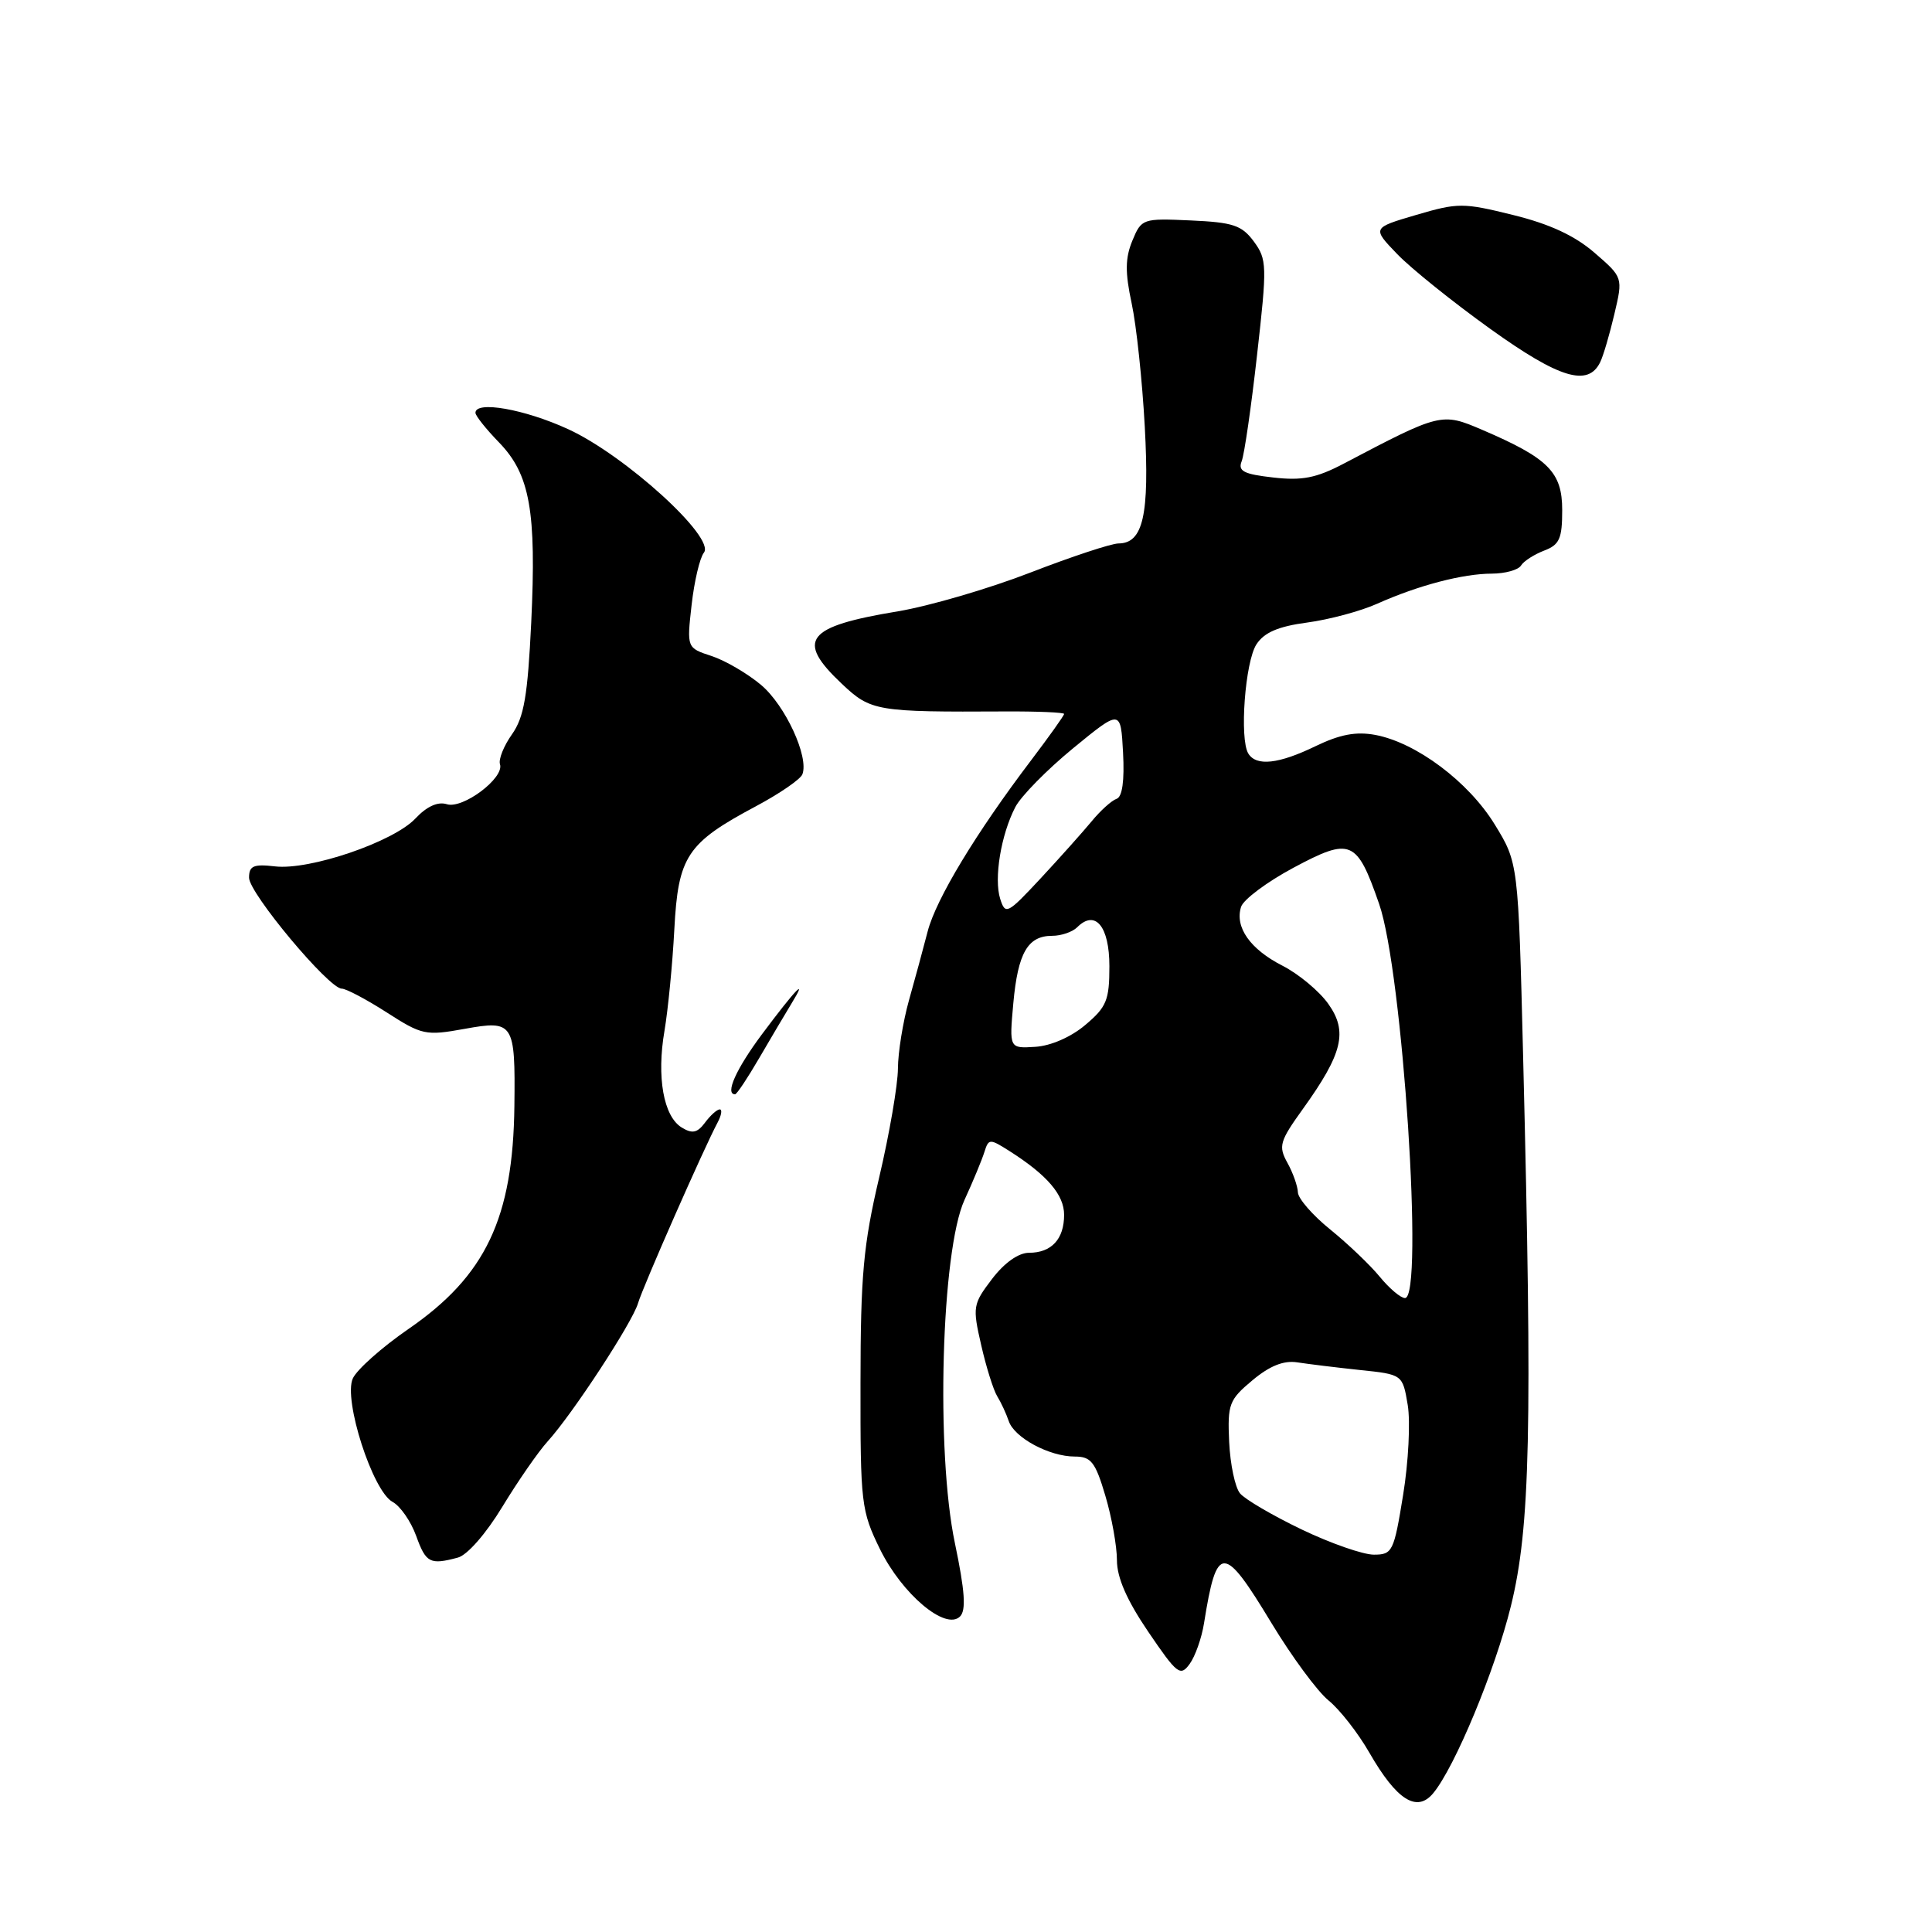<?xml version="1.0" encoding="UTF-8" standalone="no"?>
<!DOCTYPE svg PUBLIC "-//W3C//DTD SVG 1.1//EN" "http://www.w3.org/Graphics/SVG/1.1/DTD/svg11.dtd" >
<svg xmlns="http://www.w3.org/2000/svg" xmlns:xlink="http://www.w3.org/1999/xlink" version="1.1" viewBox="0 0 256 256">
 <g >
 <path fill="currentColor"
d=" M 189.90 237.62 C 192.77 234.17 198.12 221.29 200.20 212.82 C 202.77 202.39 203.06 189.44 201.82 139.92 C 201.18 114.33 201.18 114.33 198.05 109.23 C 194.57 103.57 187.66 98.40 182.23 97.38 C 179.69 96.91 177.55 97.31 174.34 98.86 C 169.44 101.24 166.47 101.57 165.41 99.85 C 164.22 97.92 164.98 87.68 166.49 85.37 C 167.52 83.80 169.38 83.00 173.21 82.49 C 176.12 82.10 180.30 80.98 182.50 79.99 C 187.94 77.56 193.85 76.01 197.69 76.01 C 199.45 76.00 201.18 75.52 201.54 74.94 C 201.90 74.35 203.28 73.47 204.60 72.96 C 206.64 72.19 207.00 71.38 207.00 67.59 C 207.00 62.55 205.18 60.72 196.39 56.95 C 191.02 54.65 190.87 54.69 178.00 61.46 C 174.41 63.34 172.52 63.71 168.70 63.27 C 164.79 62.83 164.01 62.42 164.53 61.11 C 164.88 60.23 165.80 53.88 166.57 47.00 C 167.91 35.17 167.88 34.37 166.14 32.00 C 164.55 29.85 163.39 29.46 157.79 29.21 C 151.40 28.92 151.25 28.97 150.04 31.90 C 149.09 34.20 149.07 36.09 149.95 40.19 C 150.58 43.11 151.36 50.47 151.69 56.55 C 152.32 68.24 151.48 71.99 148.21 72.01 C 147.27 72.01 142.00 73.75 136.50 75.88 C 131.00 78.01 123.12 80.31 119.00 81.00 C 106.78 83.02 105.39 84.80 111.55 90.61 C 115.39 94.24 116.10 94.36 133.25 94.27 C 137.51 94.25 141.00 94.40 141.00 94.60 C 141.00 94.81 139.03 97.57 136.63 100.74 C 129.33 110.36 124.03 119.13 122.92 123.42 C 122.34 125.67 121.22 129.79 120.43 132.59 C 119.65 135.39 118.99 139.44 118.98 141.59 C 118.97 143.74 117.86 150.22 116.50 156.00 C 114.40 164.93 114.03 169.00 114.02 183.23 C 114.00 199.26 114.11 200.18 116.61 205.29 C 119.54 211.24 125.30 216.10 127.21 214.19 C 128.03 213.37 127.86 210.83 126.53 204.48 C 123.98 192.35 124.73 165.71 127.80 159.00 C 128.94 156.53 130.12 153.66 130.44 152.64 C 131.00 150.86 131.14 150.86 133.76 152.52 C 138.76 155.70 141.00 158.32 141.00 160.97 C 141.00 164.19 139.33 166.00 136.35 166.00 C 134.96 166.00 133.09 167.32 131.45 169.47 C 128.91 172.81 128.85 173.16 130.01 178.22 C 130.67 181.13 131.63 184.18 132.13 185.00 C 132.64 185.82 133.33 187.31 133.66 188.29 C 134.39 190.50 139.04 193.00 142.41 193.00 C 144.57 193.00 145.14 193.72 146.46 198.18 C 147.31 201.03 148.00 204.88 148.00 206.74 C 148.00 209.04 149.31 212.04 152.15 216.22 C 155.97 221.84 156.40 222.18 157.63 220.49 C 158.37 219.48 159.23 217.04 159.54 215.08 C 161.23 204.51 162.10 204.51 168.48 215.07 C 171.16 219.50 174.56 224.12 176.04 225.32 C 177.52 226.52 179.96 229.64 181.46 232.26 C 185.06 238.52 187.74 240.22 189.90 237.62 Z  M 60.67 206.39 C 61.92 206.06 64.40 203.22 66.56 199.66 C 68.62 196.27 71.31 192.38 72.56 191.00 C 75.88 187.34 83.80 175.23 84.54 172.69 C 85.18 170.51 93.29 152.09 95.08 148.75 C 95.59 147.79 95.73 147.00 95.37 147.00 C 95.01 147.00 94.13 147.79 93.42 148.75 C 92.40 150.12 91.73 150.26 90.33 149.40 C 87.92 147.93 86.99 142.72 88.05 136.57 C 88.52 133.78 89.11 127.76 89.35 123.18 C 89.86 113.45 91.01 111.71 100.17 106.83 C 103.30 105.16 106.07 103.26 106.32 102.60 C 107.21 100.29 104.06 93.47 100.85 90.76 C 99.07 89.26 96.12 87.53 94.30 86.93 C 91.00 85.85 91.00 85.85 91.64 80.17 C 91.99 77.05 92.72 73.93 93.27 73.23 C 94.84 71.25 82.82 60.32 75.27 56.86 C 69.49 54.21 63.00 53.07 63.00 54.70 C 63.00 55.09 64.40 56.85 66.12 58.62 C 70.23 62.86 71.09 67.71 70.39 82.50 C 69.92 92.21 69.44 95.03 67.84 97.30 C 66.75 98.84 66.04 100.62 66.25 101.26 C 66.86 103.08 61.32 107.24 59.20 106.56 C 58.01 106.19 56.55 106.85 55.04 108.46 C 52.14 111.55 41.03 115.34 36.44 114.80 C 33.59 114.47 33.00 114.73 33.00 116.30 C 33.00 118.35 43.57 131.00 45.28 131.00 C 45.86 131.00 48.54 132.42 51.24 134.15 C 55.92 137.16 56.41 137.26 61.56 136.33 C 68.06 135.15 68.29 135.51 68.16 146.52 C 67.99 161.40 64.36 169.05 54.12 176.10 C 50.61 178.52 47.29 181.47 46.75 182.65 C 45.47 185.46 49.38 197.60 52.02 199.01 C 53.04 199.56 54.44 201.58 55.14 203.50 C 56.44 207.11 56.97 207.38 60.67 206.39 Z  M 100.57 140.25 C 102.09 137.64 104.02 134.38 104.86 133.00 C 107.14 129.29 105.44 131.05 100.96 137.05 C 97.54 141.64 96.03 145.00 97.40 145.00 C 97.63 145.00 99.05 142.86 100.57 140.25 Z  M 212.03 48.00 C 212.44 47.17 213.28 44.31 213.91 41.63 C 215.06 36.76 215.06 36.76 211.28 33.49 C 208.67 31.23 205.34 29.68 200.50 28.49 C 193.88 26.85 193.19 26.85 187.65 28.48 C 181.80 30.20 181.80 30.20 185.15 33.68 C 186.99 35.59 192.55 40.05 197.50 43.60 C 206.62 50.14 210.42 51.29 212.03 48.00 Z  M 172.47 202.66 C 168.64 200.82 164.96 198.67 164.31 197.88 C 163.65 197.09 163.01 194.02 162.87 191.06 C 162.64 186.05 162.86 185.48 165.96 182.89 C 168.26 180.97 170.10 180.24 171.90 180.52 C 173.33 180.74 177.05 181.20 180.17 181.53 C 185.85 182.12 185.85 182.12 186.53 186.16 C 186.90 188.37 186.63 193.75 185.92 198.09 C 184.70 205.61 184.51 206.00 182.04 206.00 C 180.61 206.00 176.31 204.50 172.47 202.66 Z  M 182.82 169.17 C 181.55 167.62 178.60 164.81 176.27 162.92 C 173.94 161.04 172.01 158.82 171.98 158.00 C 171.95 157.18 171.33 155.41 170.59 154.08 C 169.37 151.87 169.55 151.24 172.64 146.94 C 177.92 139.59 178.62 136.68 176.00 133.01 C 174.81 131.33 172.08 129.06 169.95 127.97 C 165.65 125.78 163.59 122.85 164.45 120.16 C 164.76 119.19 167.88 116.86 171.39 114.98 C 178.99 110.92 179.78 111.25 182.74 119.77 C 185.86 128.71 188.70 172.00 186.17 172.00 C 185.60 172.00 184.10 170.73 182.82 169.17 Z  M 134.27 132.93 C 134.88 126.26 136.18 124.00 139.42 124.00 C 140.62 124.00 142.11 123.49 142.73 122.87 C 145.13 120.47 147.00 122.74 147.00 128.03 C 147.00 132.53 146.63 133.44 143.81 135.81 C 141.93 137.41 139.22 138.59 137.18 138.71 C 133.73 138.93 133.73 138.93 134.27 132.93 Z  M 132.53 119.10 C 131.68 116.41 132.63 110.62 134.53 106.95 C 135.27 105.51 138.72 102.00 142.19 99.15 C 148.50 93.98 148.50 93.98 148.81 99.72 C 149.01 103.46 148.71 105.60 147.95 105.85 C 147.30 106.07 145.81 107.41 144.64 108.84 C 143.46 110.26 140.42 113.67 137.88 116.40 C 133.47 121.13 133.22 121.26 132.53 119.10 Z "/>
</g>
</svg>